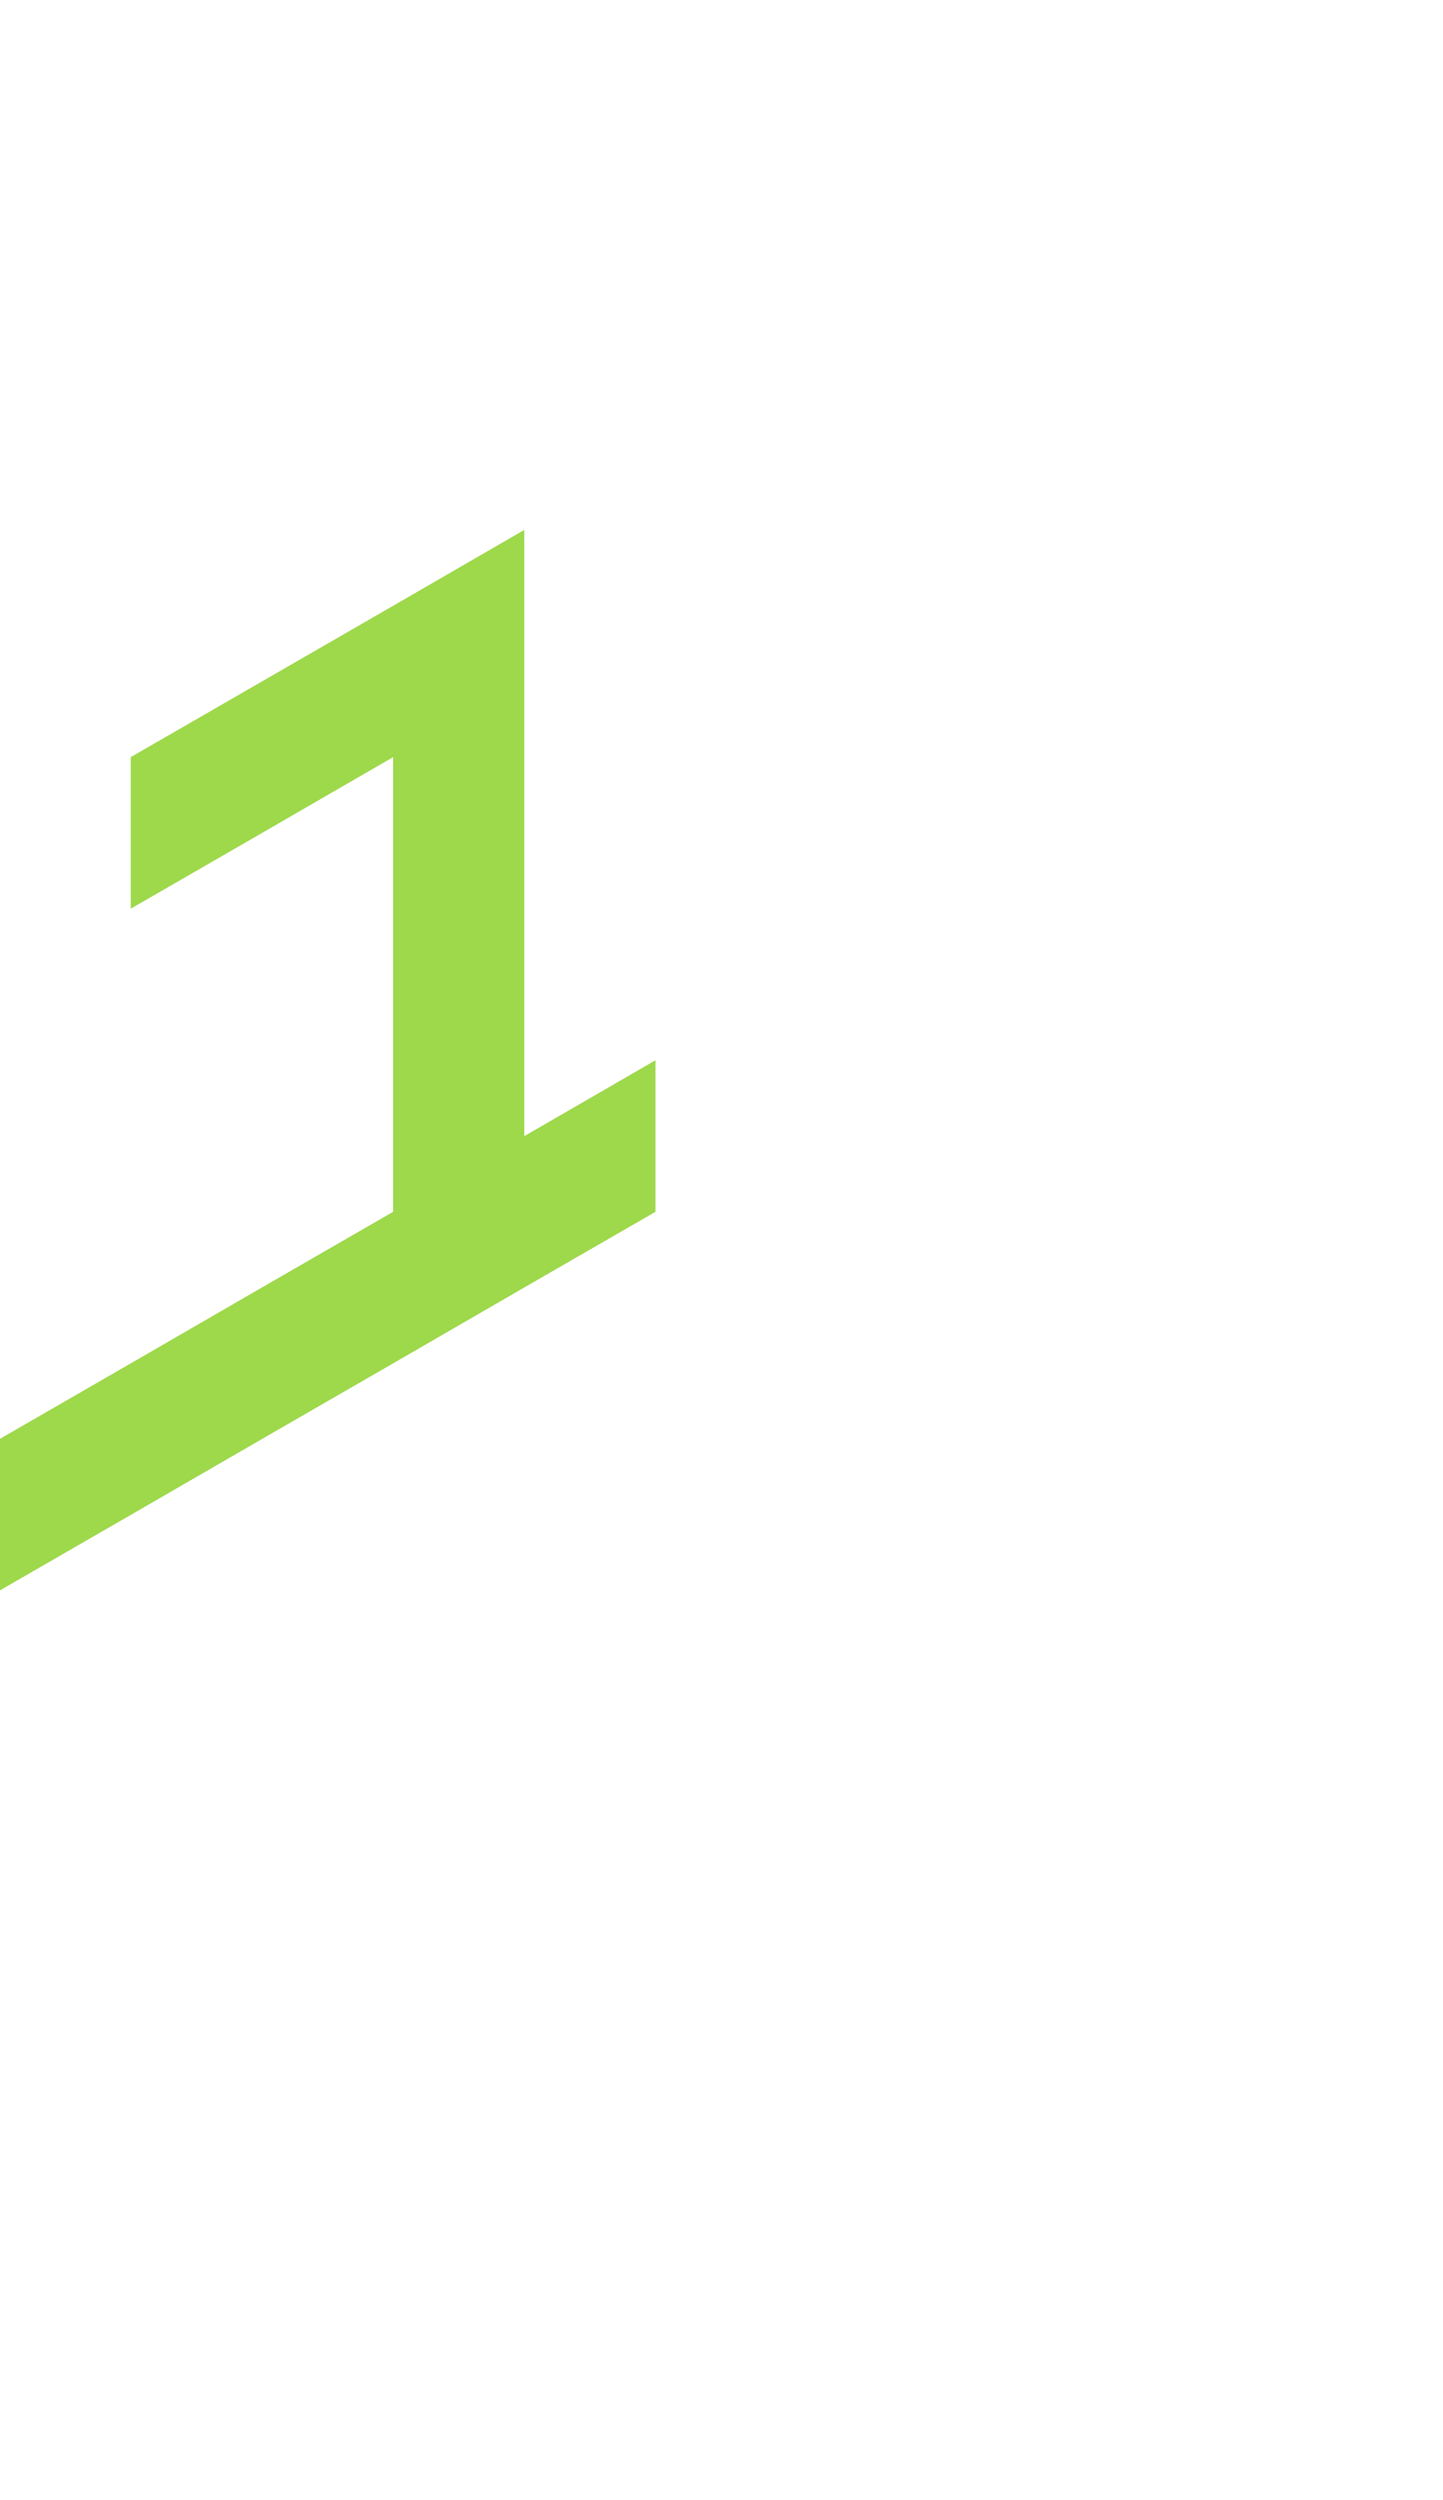 <?xml version="1.0" encoding="utf-8"?>
<!-- Generator: Adobe Illustrator 25.2.0, SVG Export Plug-In . SVG Version: 6.00 Build 0)  -->
<svg version="1.1" id="Layer_1" xmlns="http://www.w3.org/2000/svg" xmlns:xlink="http://www.w3.org/1999/xlink" x="0px" y="0px"
	 viewBox="0 0 660 1143.1" style="enable-background:new 0 0 660 1143.1;" xml:space="preserve">
<style type="text/css">
	.st0{fill:#9ed84b;}
</style>
<polygon class="st0" points="119.8,588.7 59.8,623.4 -0.2,658 -0.2,658 -0.2,727.3 59.8,692.7 119.8,658 179.8,623.4 239.8,588.7 
	299.8,554.1 299.8,484.8 299.8,484.8 239.8,519.5 239.8,450.2 239.8,450.2 239.8,450.2 239.8,380.9 239.8,311.6 239.8,242.3 
	179.8,277 119.8,311.6 119.8,311.6 59.8,346.2 59.8,346.3 59.8,415.5 119.8,380.9 119.8,380.9 179.8,346.2 179.8,415.5 179.8,415.5 
	179.8,415.5 179.8,484.8 179.8,484.8 179.8,484.8 179.8,554.1 "/>
</svg>
